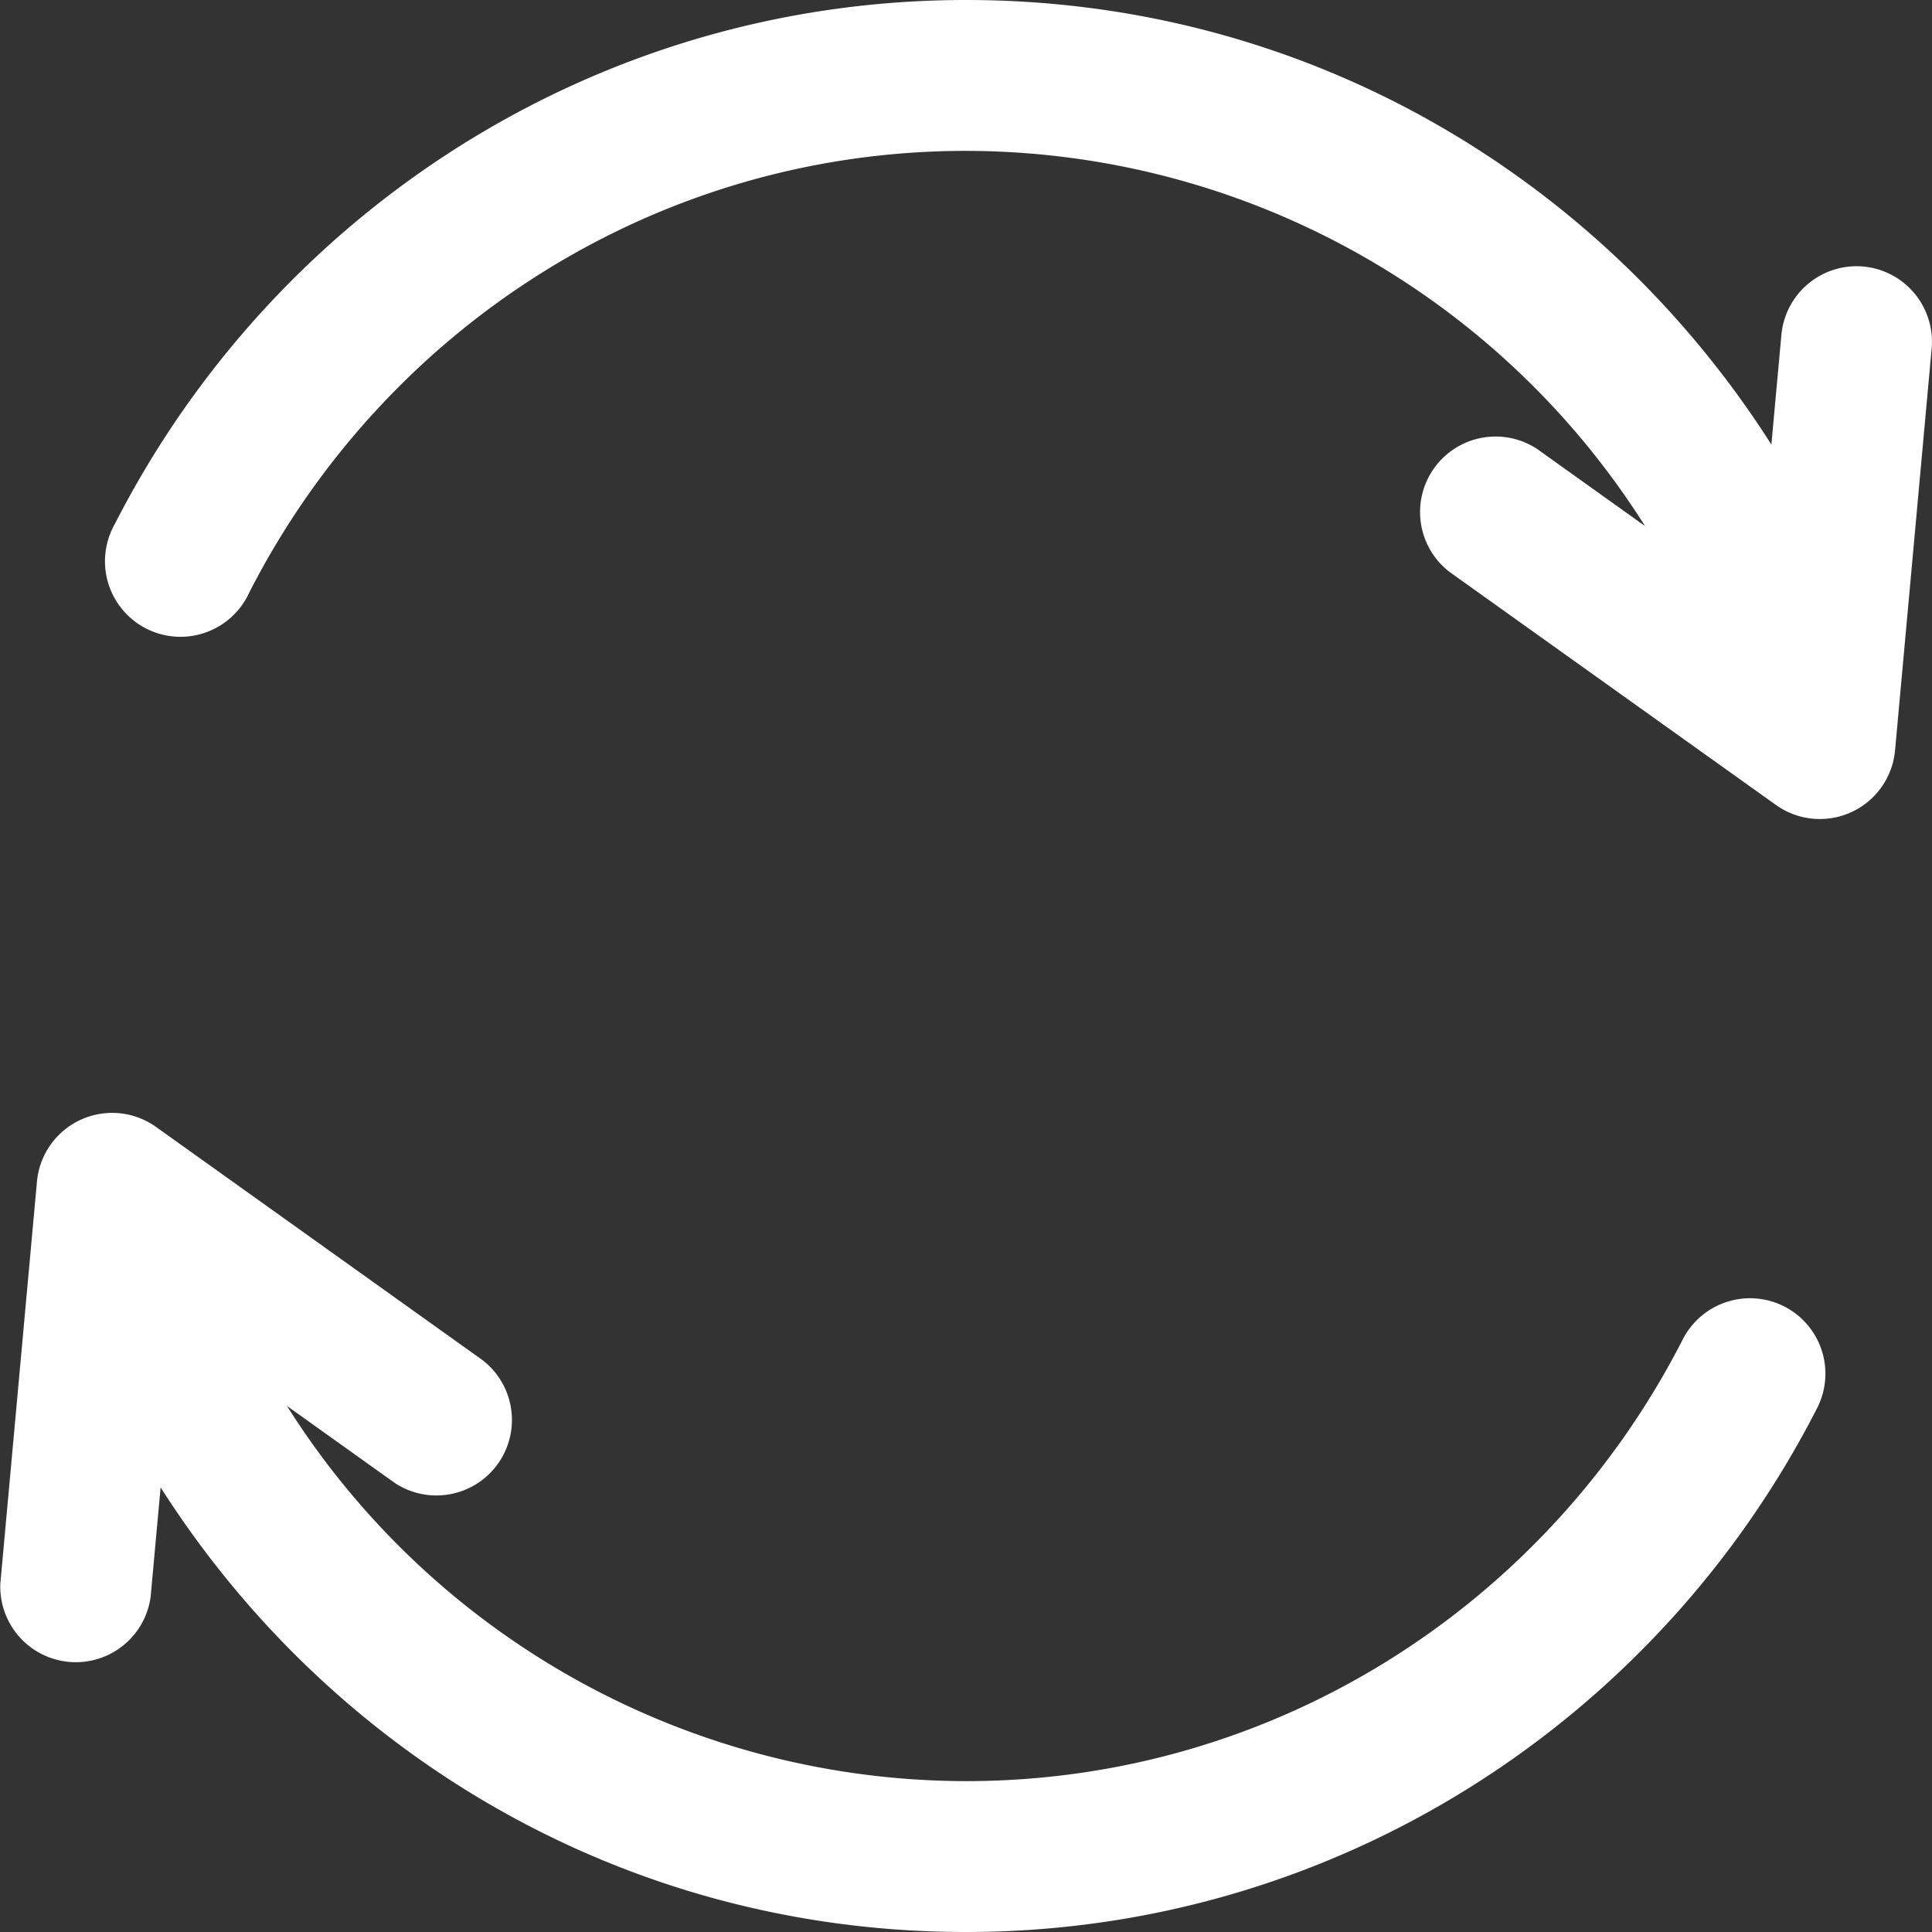 <svg width="22" height="22" fill="none" xmlns="http://www.w3.org/2000/svg"><rect width="100%" height="100%" fill="#333333" stroke="none"/><path d="M21.219 3.035a.86.86 0 00-.934.778l-.114 1.249C18.239 2.028 14.886 0 11 0 6.82 0 3.136 2.386 1.308 5.966a.86.86 0 101.53.782c1.548-3.03 4.656-5.03 8.162-5.03a9.156 9.156 0 017.732 4.272l-1.225-.875a.86.86 0 00-.999 1.399l3.716 2.653a.86.86 0 001.355-.62l.417-4.578a.86.86 0 00-.777-.934zm-.901 11.842a.86.86 0 00-1.156.375c-1.548 3.03-4.656 5.03-8.162 5.03a9.156 9.156 0 01-7.732-4.272l1.225.875a.86.86 0 00.999-1.399l-3.716-2.654a.86.86 0 00-1.355.622L.004 18.03a.86.86 0 001.711.156l.114-1.249C3.761 19.972 7.114 22 11 22c4.18 0 7.864-2.386 9.692-5.966a.86.86 0 00-.374-1.157z" fill="#fff"/></svg>